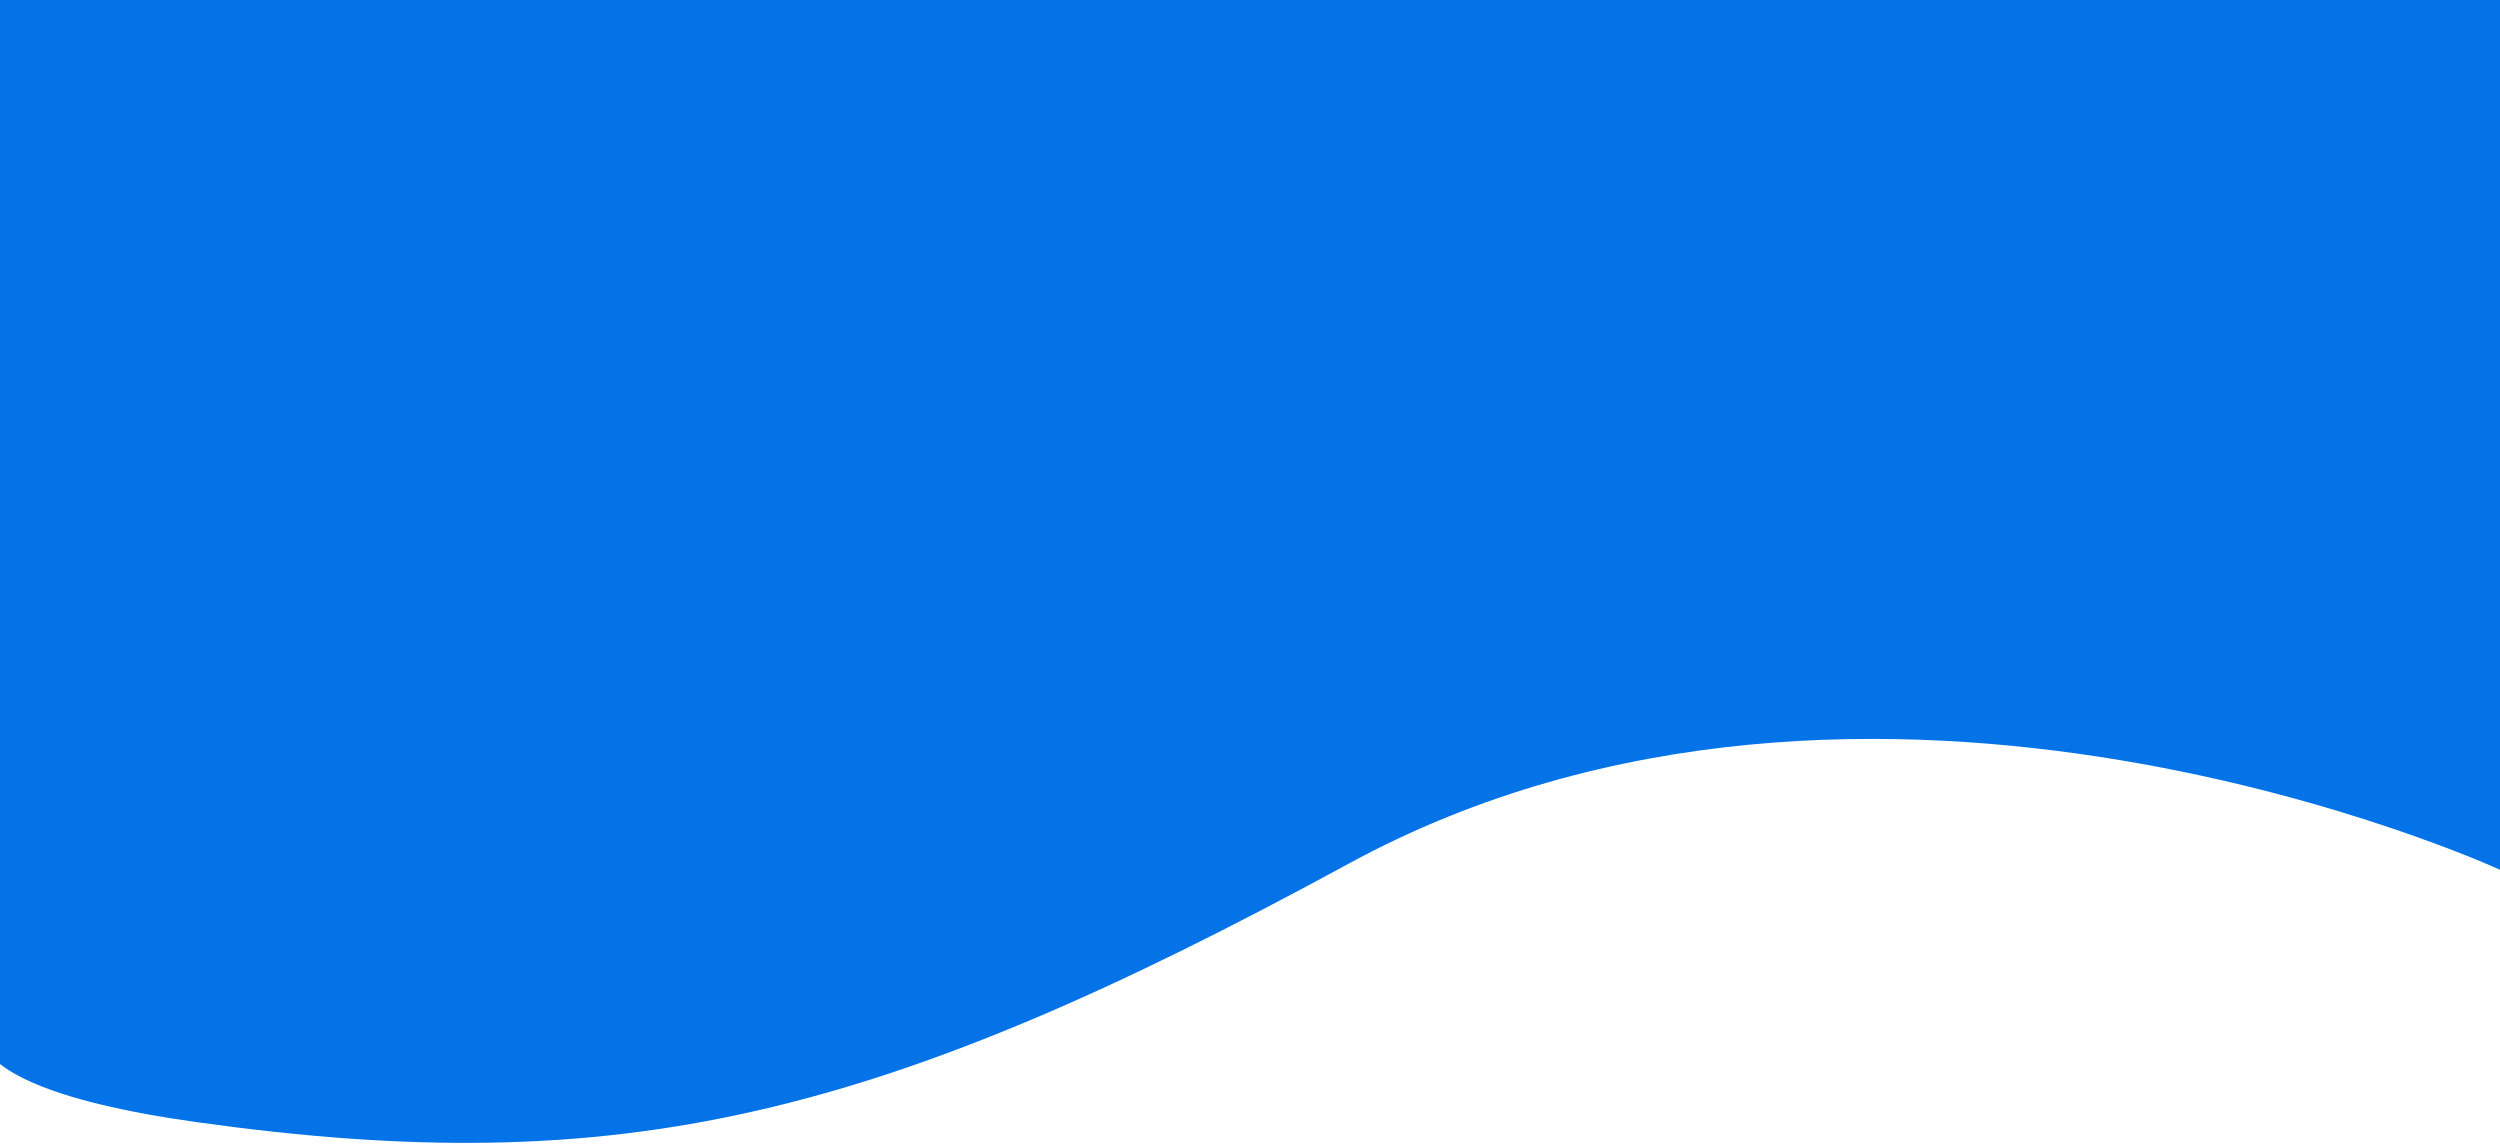<svg width="1440" height="659" viewBox="0 0 1440 659" fill="none" xmlns="http://www.w3.org/2000/svg">
<path d="M114.277 646.5C-65.224 621.5 -0.721 572.5 -0.721 572.5V0H719.5H1440V251.5V501C1440 501 1077.56 333.745 776.779 497.5C506.776 644.5 357.517 680.377 114.277 646.5Z" fill="#0573E8"/>
</svg>
